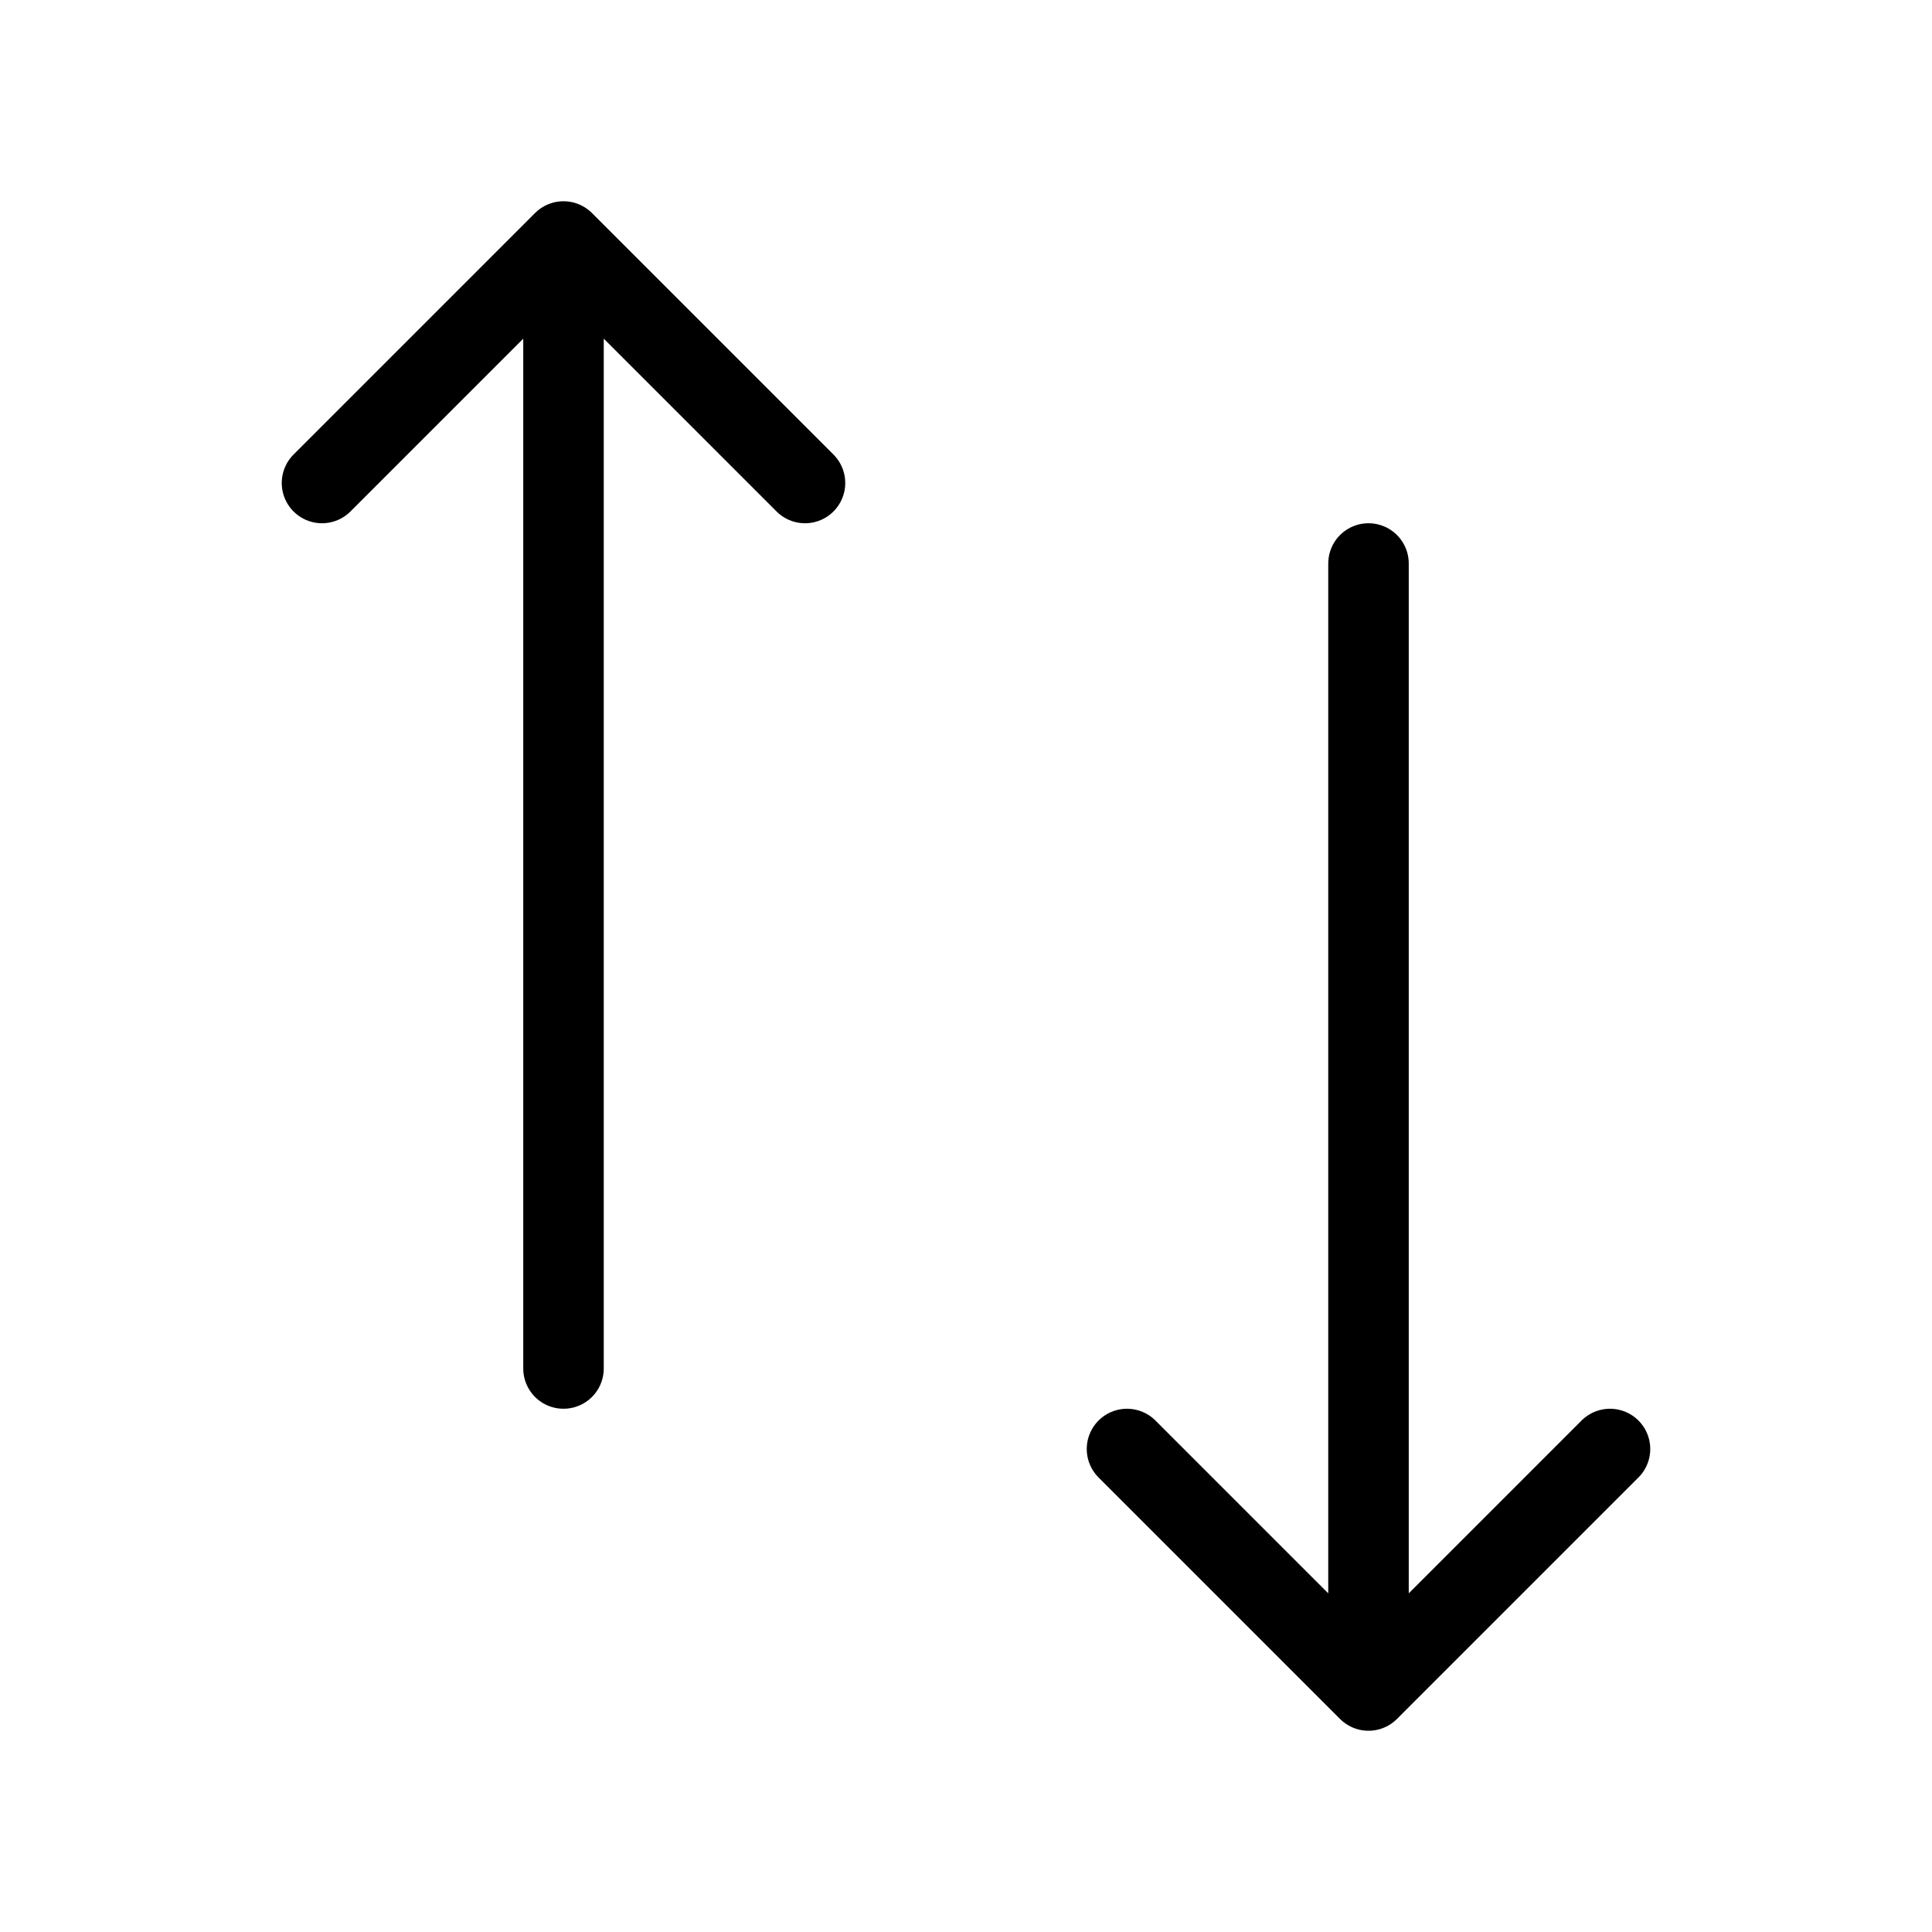 <?xml version="1.0" encoding="utf-8"?><!-- Uploaded to: SVG Repo, www.svgrepo.com, Generator: SVG Repo Mixer Tools -->
<svg width="30px" height="30px" viewBox="0 0 24 24" fill="none" xmlns="http://www.w3.org/2000/svg">
<path d="M10 6L7 3M7 3L4 6M7 3V17M14 18L17 21M17 21L20 18M17 21V7" stroke="#000000" stroke-width="1" stroke-linecap="round" stroke-linejoin="round"/>
</svg>